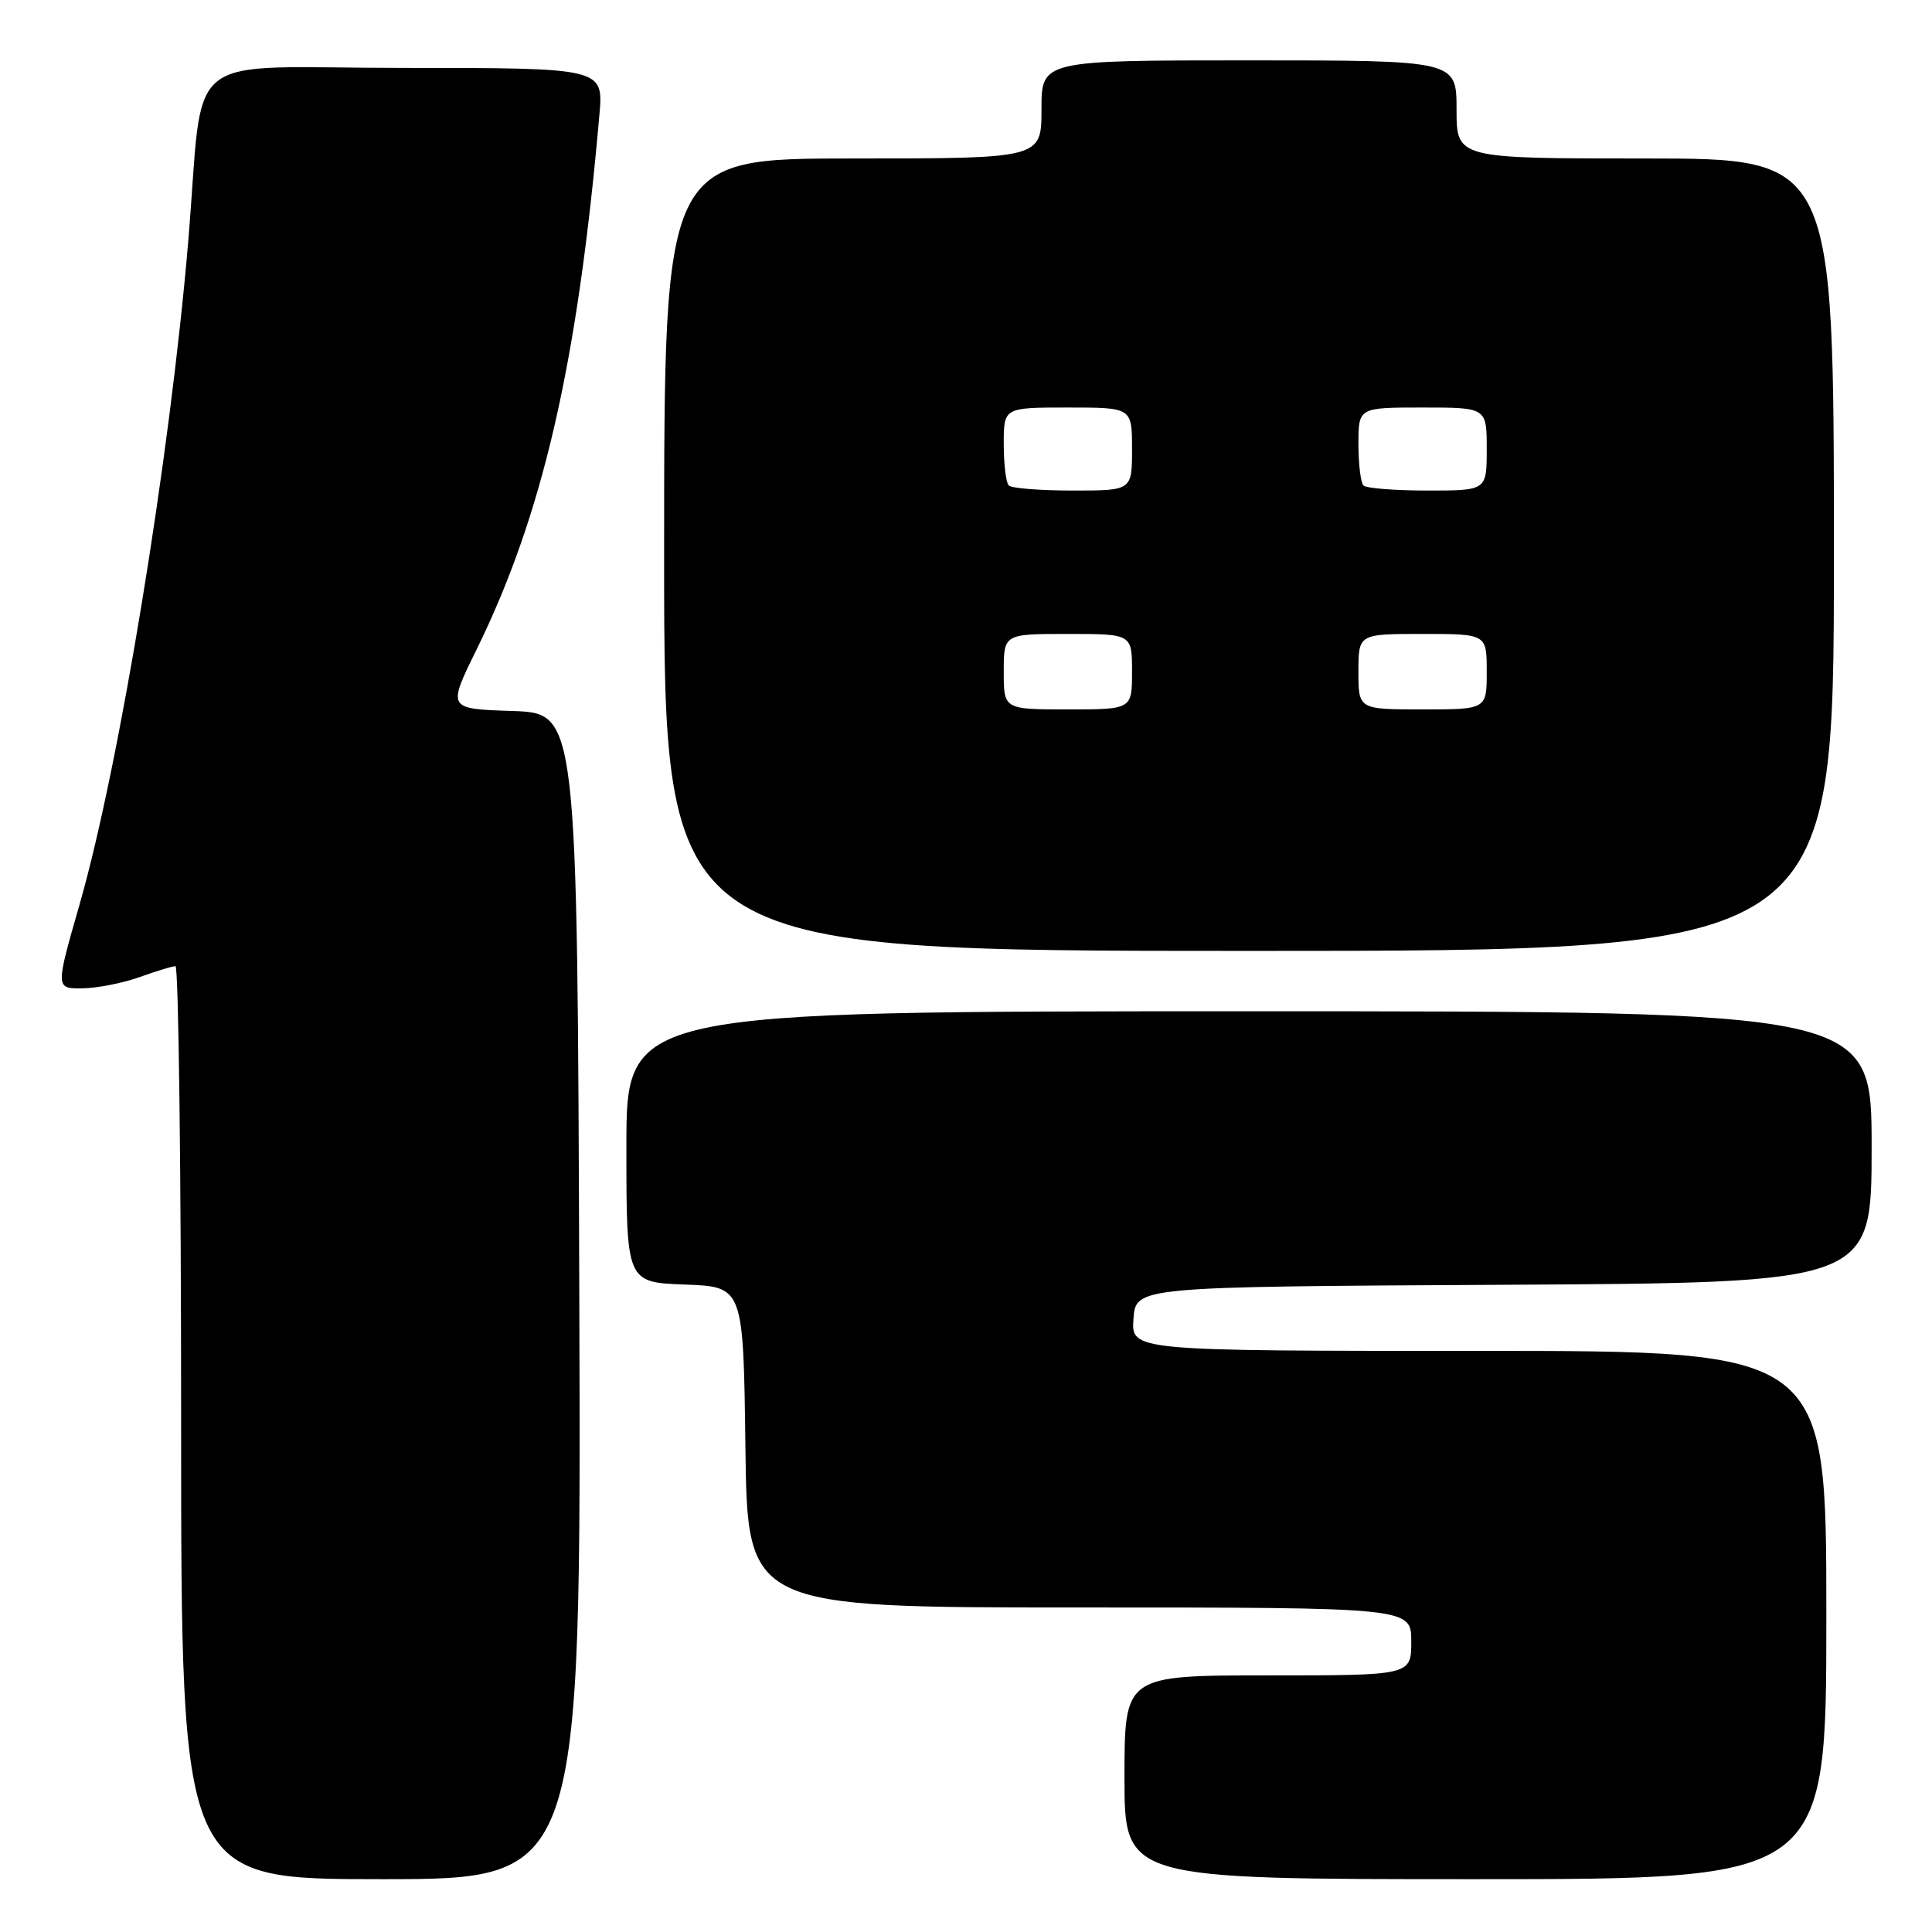 <?xml version="1.0" encoding="UTF-8" standalone="no"?>
<!DOCTYPE svg PUBLIC "-//W3C//DTD SVG 1.1//EN" "http://www.w3.org/Graphics/SVG/1.1/DTD/svg11.dtd" >
<svg xmlns="http://www.w3.org/2000/svg" xmlns:xlink="http://www.w3.org/1999/xlink" version="1.1" viewBox="0 0 256 256">
 <g >
 <path fill="currentColor"
d=" M 76.76 171.75 C 76.50 94.50 76.50 94.50 67.89 94.21 C 59.28 93.93 59.28 93.93 63.12 86.13 C 71.93 68.21 76.54 48.16 79.42 15.25 C 79.97 9.00 79.97 9.00 53.56 9.00 C 23.47 9.00 27.12 6.07 24.94 32.00 C 22.54 60.49 15.85 101.31 10.57 119.75 C 7.34 131.00 7.34 131.00 10.92 130.96 C 12.89 130.93 16.30 130.26 18.50 129.47 C 20.70 128.68 22.84 128.02 23.25 128.02 C 23.66 128.01 24.00 155.22 24.00 188.50 C 24.00 249.00 24.00 249.00 50.51 249.00 C 77.01 249.00 77.01 249.00 76.76 171.75 Z  M 242.00 214.00 C 242.00 179.00 242.00 179.00 195.94 179.00 C 149.89 179.00 149.89 179.00 150.19 174.75 C 150.50 170.50 150.50 170.50 199.25 170.24 C 248.00 169.98 248.00 169.98 248.00 151.99 C 248.00 134.00 248.00 134.00 165.50 134.00 C 83.00 134.00 83.00 134.00 83.00 151.96 C 83.00 169.92 83.00 169.92 90.75 170.21 C 98.50 170.50 98.50 170.50 98.77 191.75 C 99.04 213.00 99.04 213.00 143.02 213.00 C 187.00 213.00 187.00 213.00 187.00 217.50 C 187.00 222.00 187.00 222.00 168.00 222.00 C 149.00 222.00 149.00 222.00 149.00 235.50 C 149.00 249.00 149.00 249.00 195.50 249.00 C 242.00 249.00 242.00 249.00 242.00 214.00 Z  M 243.00 73.50 C 243.00 21.00 243.00 21.00 218.00 21.00 C 193.00 21.00 193.00 21.00 193.00 14.50 C 193.00 8.00 193.00 8.00 165.50 8.00 C 138.00 8.00 138.00 8.00 138.00 14.50 C 138.00 21.00 138.00 21.00 113.00 21.00 C 88.00 21.00 88.00 21.00 88.00 73.50 C 88.00 126.00 88.00 126.00 165.50 126.00 C 243.00 126.00 243.00 126.00 243.00 73.50 Z  M 133.00 89.00 C 133.00 84.00 133.00 84.00 141.50 84.00 C 150.00 84.00 150.00 84.00 150.00 89.00 C 150.00 94.00 150.00 94.00 141.50 94.00 C 133.00 94.00 133.00 94.00 133.00 89.00 Z  M 180.00 89.00 C 180.00 84.00 180.00 84.00 188.50 84.00 C 197.00 84.00 197.00 84.00 197.00 89.00 C 197.00 94.00 197.00 94.00 188.50 94.00 C 180.00 94.00 180.00 94.00 180.00 89.00 Z  M 133.67 64.33 C 133.30 63.97 133.00 61.49 133.00 58.83 C 133.00 54.00 133.00 54.00 141.50 54.00 C 150.00 54.00 150.00 54.00 150.00 59.50 C 150.00 65.00 150.00 65.00 142.17 65.00 C 137.86 65.00 134.03 64.70 133.67 64.33 Z  M 180.67 64.33 C 180.30 63.97 180.00 61.49 180.00 58.83 C 180.00 54.00 180.00 54.00 188.50 54.00 C 197.00 54.00 197.00 54.00 197.00 59.50 C 197.00 65.00 197.00 65.00 189.17 65.00 C 184.86 65.00 181.03 64.70 180.67 64.33 Z "/>
</g>
</svg>